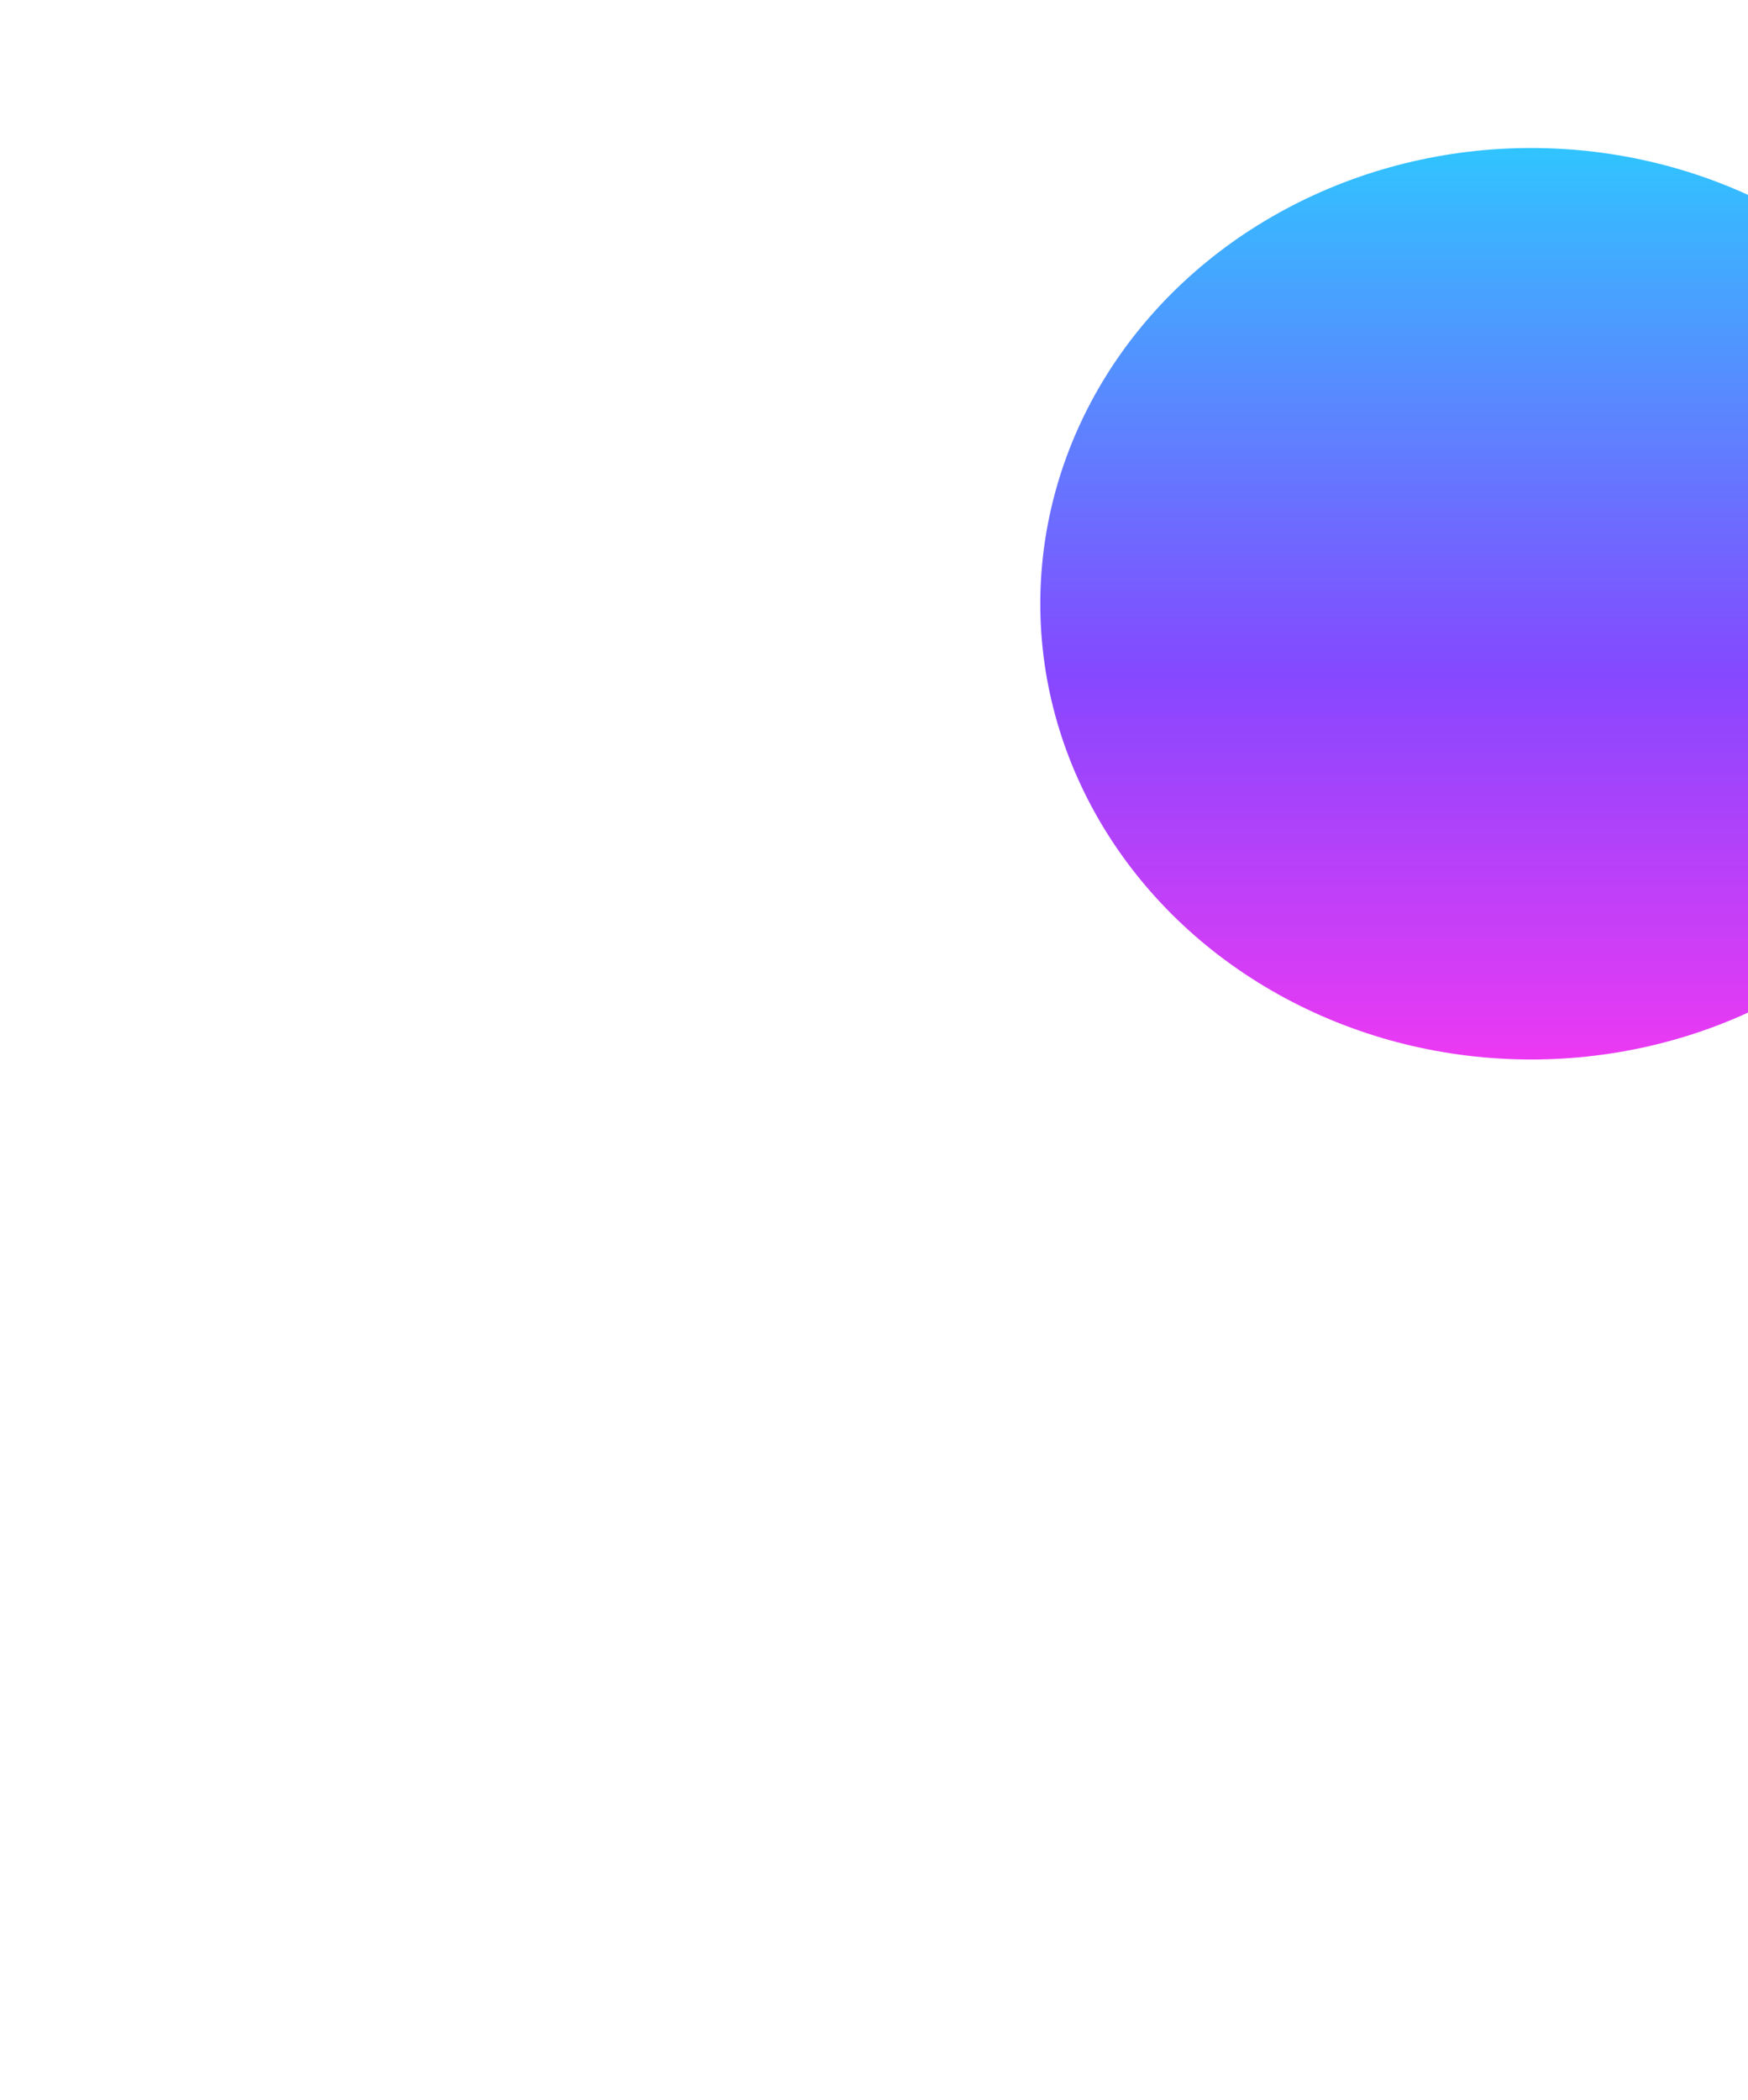 <svg width="1193" height="1433" viewBox="0 0 1193 1433" fill="none" xmlns="http://www.w3.org/2000/svg">
<g filter="url(#filter0_f_1_86)">
<ellipse cx="1045" cy="412" rx="335" ry="311" fill="url(#paint0_linear_1_86)"/>
</g>
<defs>
<filter id="filter0_f_1_86" x="0" y="-609" width="2090" height="2042" filterUnits="userSpaceOnUse" color-interpolation-filters="sRGB">
<feFlood flood-opacity="0" result="BackgroundImageFix"/>
<feBlend mode="normal" in="SourceGraphic" in2="BackgroundImageFix" result="shape"/>
<feGaussianBlur stdDeviation="355" result="effect1_foregroundBlur_1_86"/>
</filter>
<linearGradient id="paint0_linear_1_86" x1="1045" y1="101" x2="1045" y2="723" gradientUnits="userSpaceOnUse">
<stop stop-color="#30C4FF"/>
<stop offset="0.575" stop-color="#8548FF"/>
<stop offset="1" stop-color="#EC39F3"/>
</linearGradient>
</defs>
</svg>

